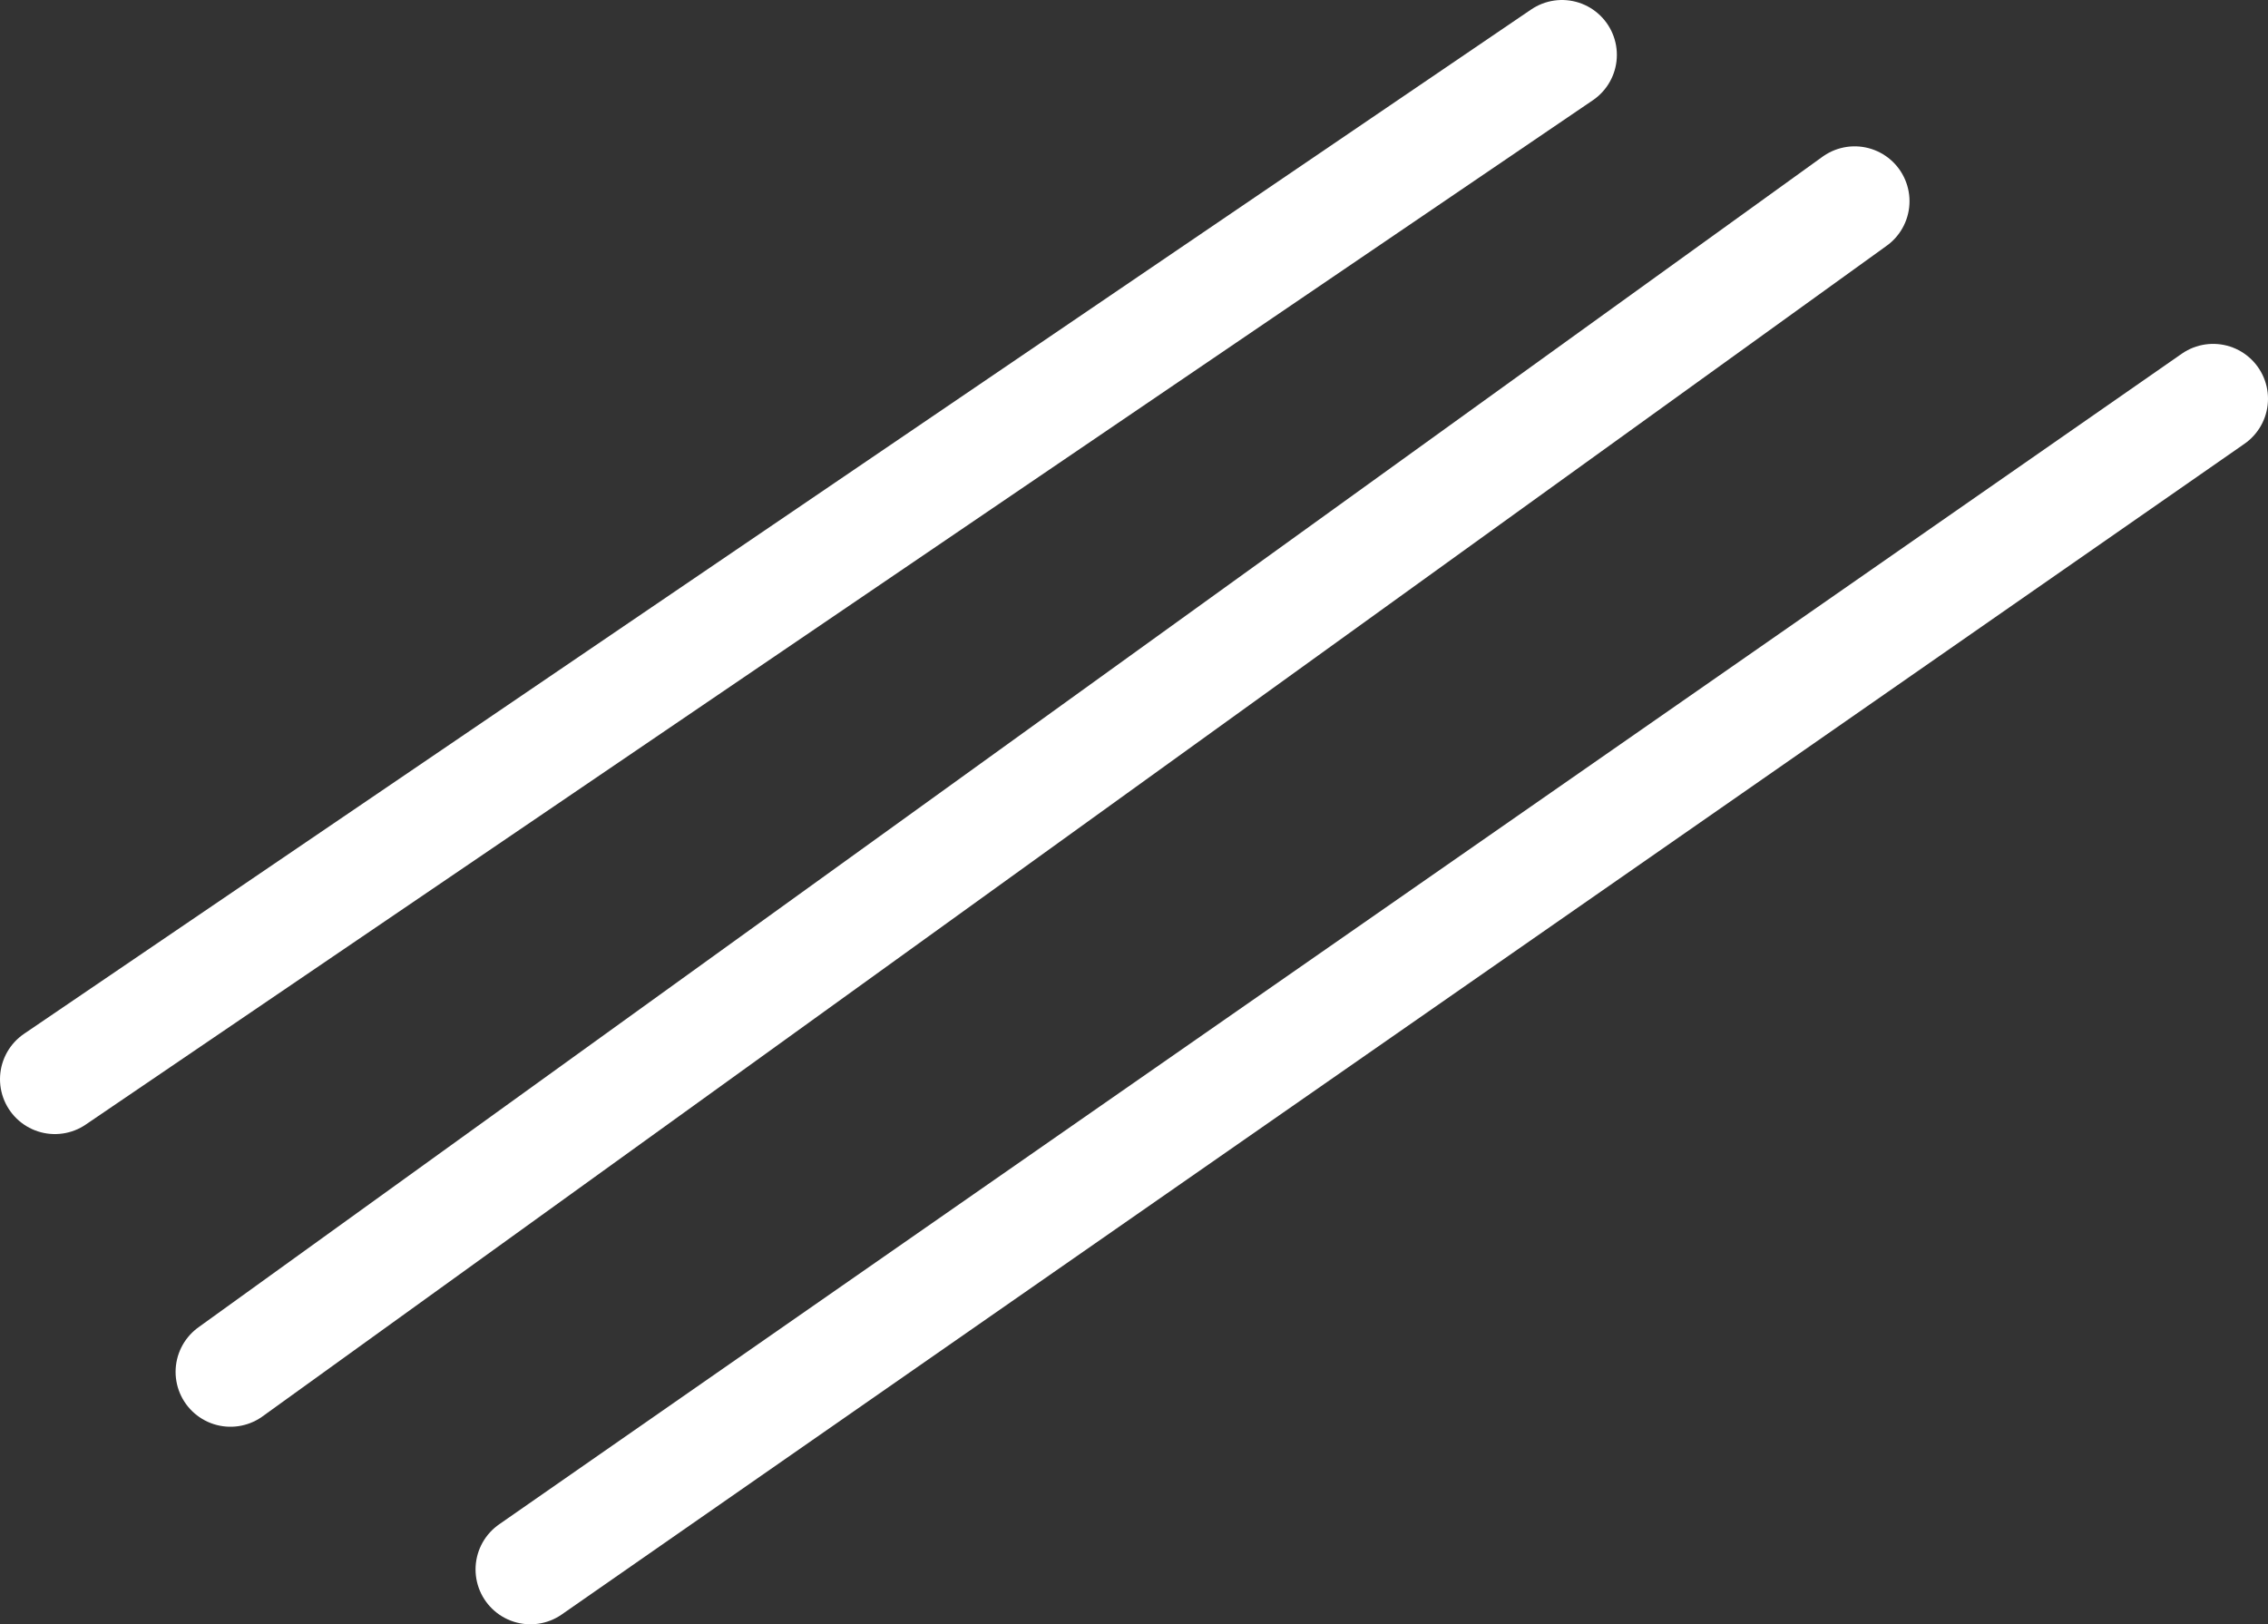 <svg version="1.1" xmlns="http://www.w3.org/2000/svg" xmlns:xlink="http://www.w3.org/1999/xlink" width="310" height="222" viewBox="0,0,310,222"><rect x="0" y="0" width="310" height="222" fill="#333333" stroke="none"/><g transform="translate(10,-104.5)"><g data-paper-data="{&quot;isPaintingLayer&quot;:true}" fill="none" fill-rule="nonzero" stroke="#ffffff" stroke-width="15" stroke-linecap="round" stroke-linejoin="miter" stroke-miterlimit="10" stroke-dasharray="" stroke-dashoffset="0" style="mix-blend-mode: normal"><path d="M203.5,112l-206,140"/><path d="M243.5,132l-222,160"/><path d="M292.5,159l-230,160"/></g></g></svg>
